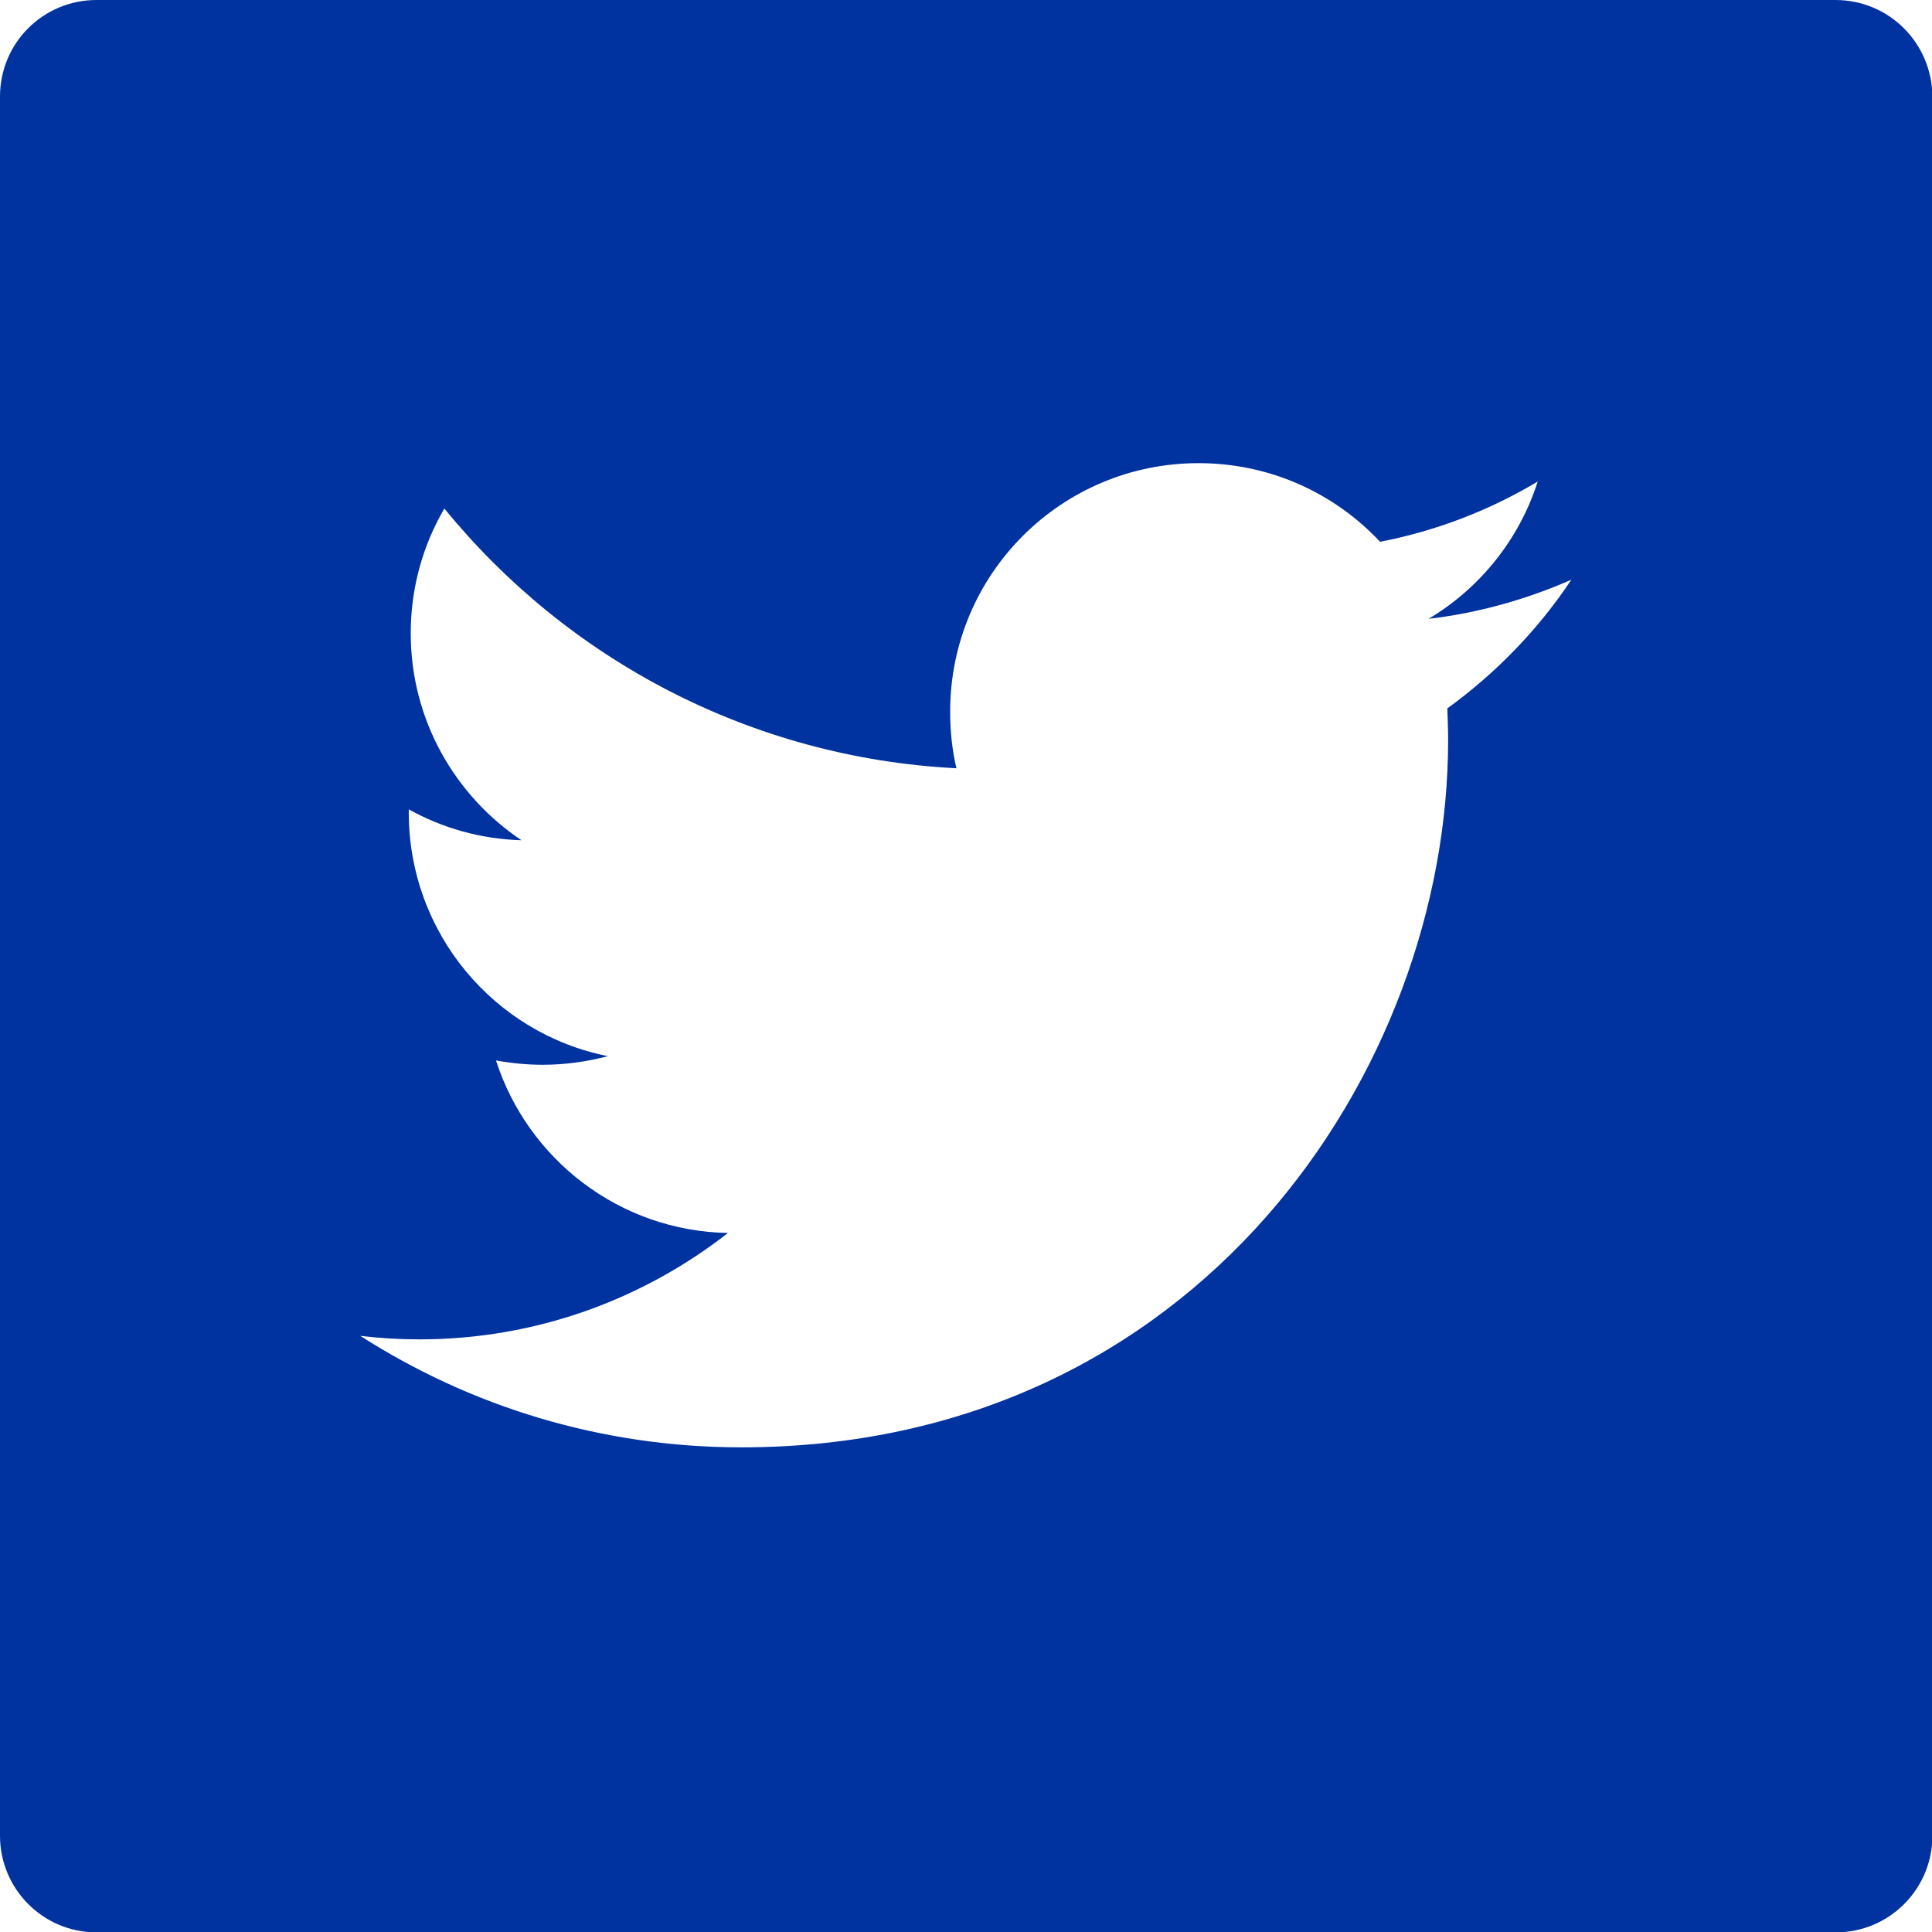 <svg version="1.1" xmlns="http://www.w3.org/2000/svg" xmlns:xlink="http://www.w3.org/1999/xlink" x="0px" y="0px"
	 viewBox="0 0 493.9 493.9" enable-background="new 0 0 493.9 493.9" xml:space="preserve">
<path fill="#0032A0" fill-rule="evenodd" clip-rule="evenodd" d="M469.2,0H24.7C11,0,0,11,0,24.7v444.6c0,13.6,11,24.7,24.7,24.7
	h444.6c13.6,0,24.7-11,24.7-24.7V24.7C493.9,11,482.9,0,469.2,0z M370,181.1c0.1,2.7,0.2,5.5,0.2,8.2c0,83.9-63.9,180.7-180.7,180.7
	c-35.9,0-69.3-10.5-97.4-28.5c5,0.6,10,0.9,15.1,0.9c29.8,0,57.1-10.2,78.9-27.2c-27.8-0.5-51.2-18.9-59.3-44.1
	c3.9,0.7,7.9,1.1,11.9,1.1c5.8,0,11.4-0.8,16.7-2.2c-29.1-5.8-50.9-31.5-50.9-62.3c0-0.3,0-0.5,0-0.8c8.6,4.8,18.4,7.6,28.8,7.9
	c-17-11.4-28.3-30.8-28.3-52.9c0-11.6,3.1-22.5,8.6-31.9c31.3,38.4,78.1,63.7,130.9,66.4c-1.1-4.7-1.6-9.5-1.6-14.5
	c0-35.1,28.4-63.5,63.5-63.5c18.3,0,34.8,7.7,46.4,20.1c14.5-2.8,28.1-8.1,40.3-15.4c-4.7,14.8-14.8,27.3-27.9,35.1
	c12.8-1.5,25.1-5,36.5-10C393.2,161,382.4,172.1,370,181.1z"/>
</svg>
